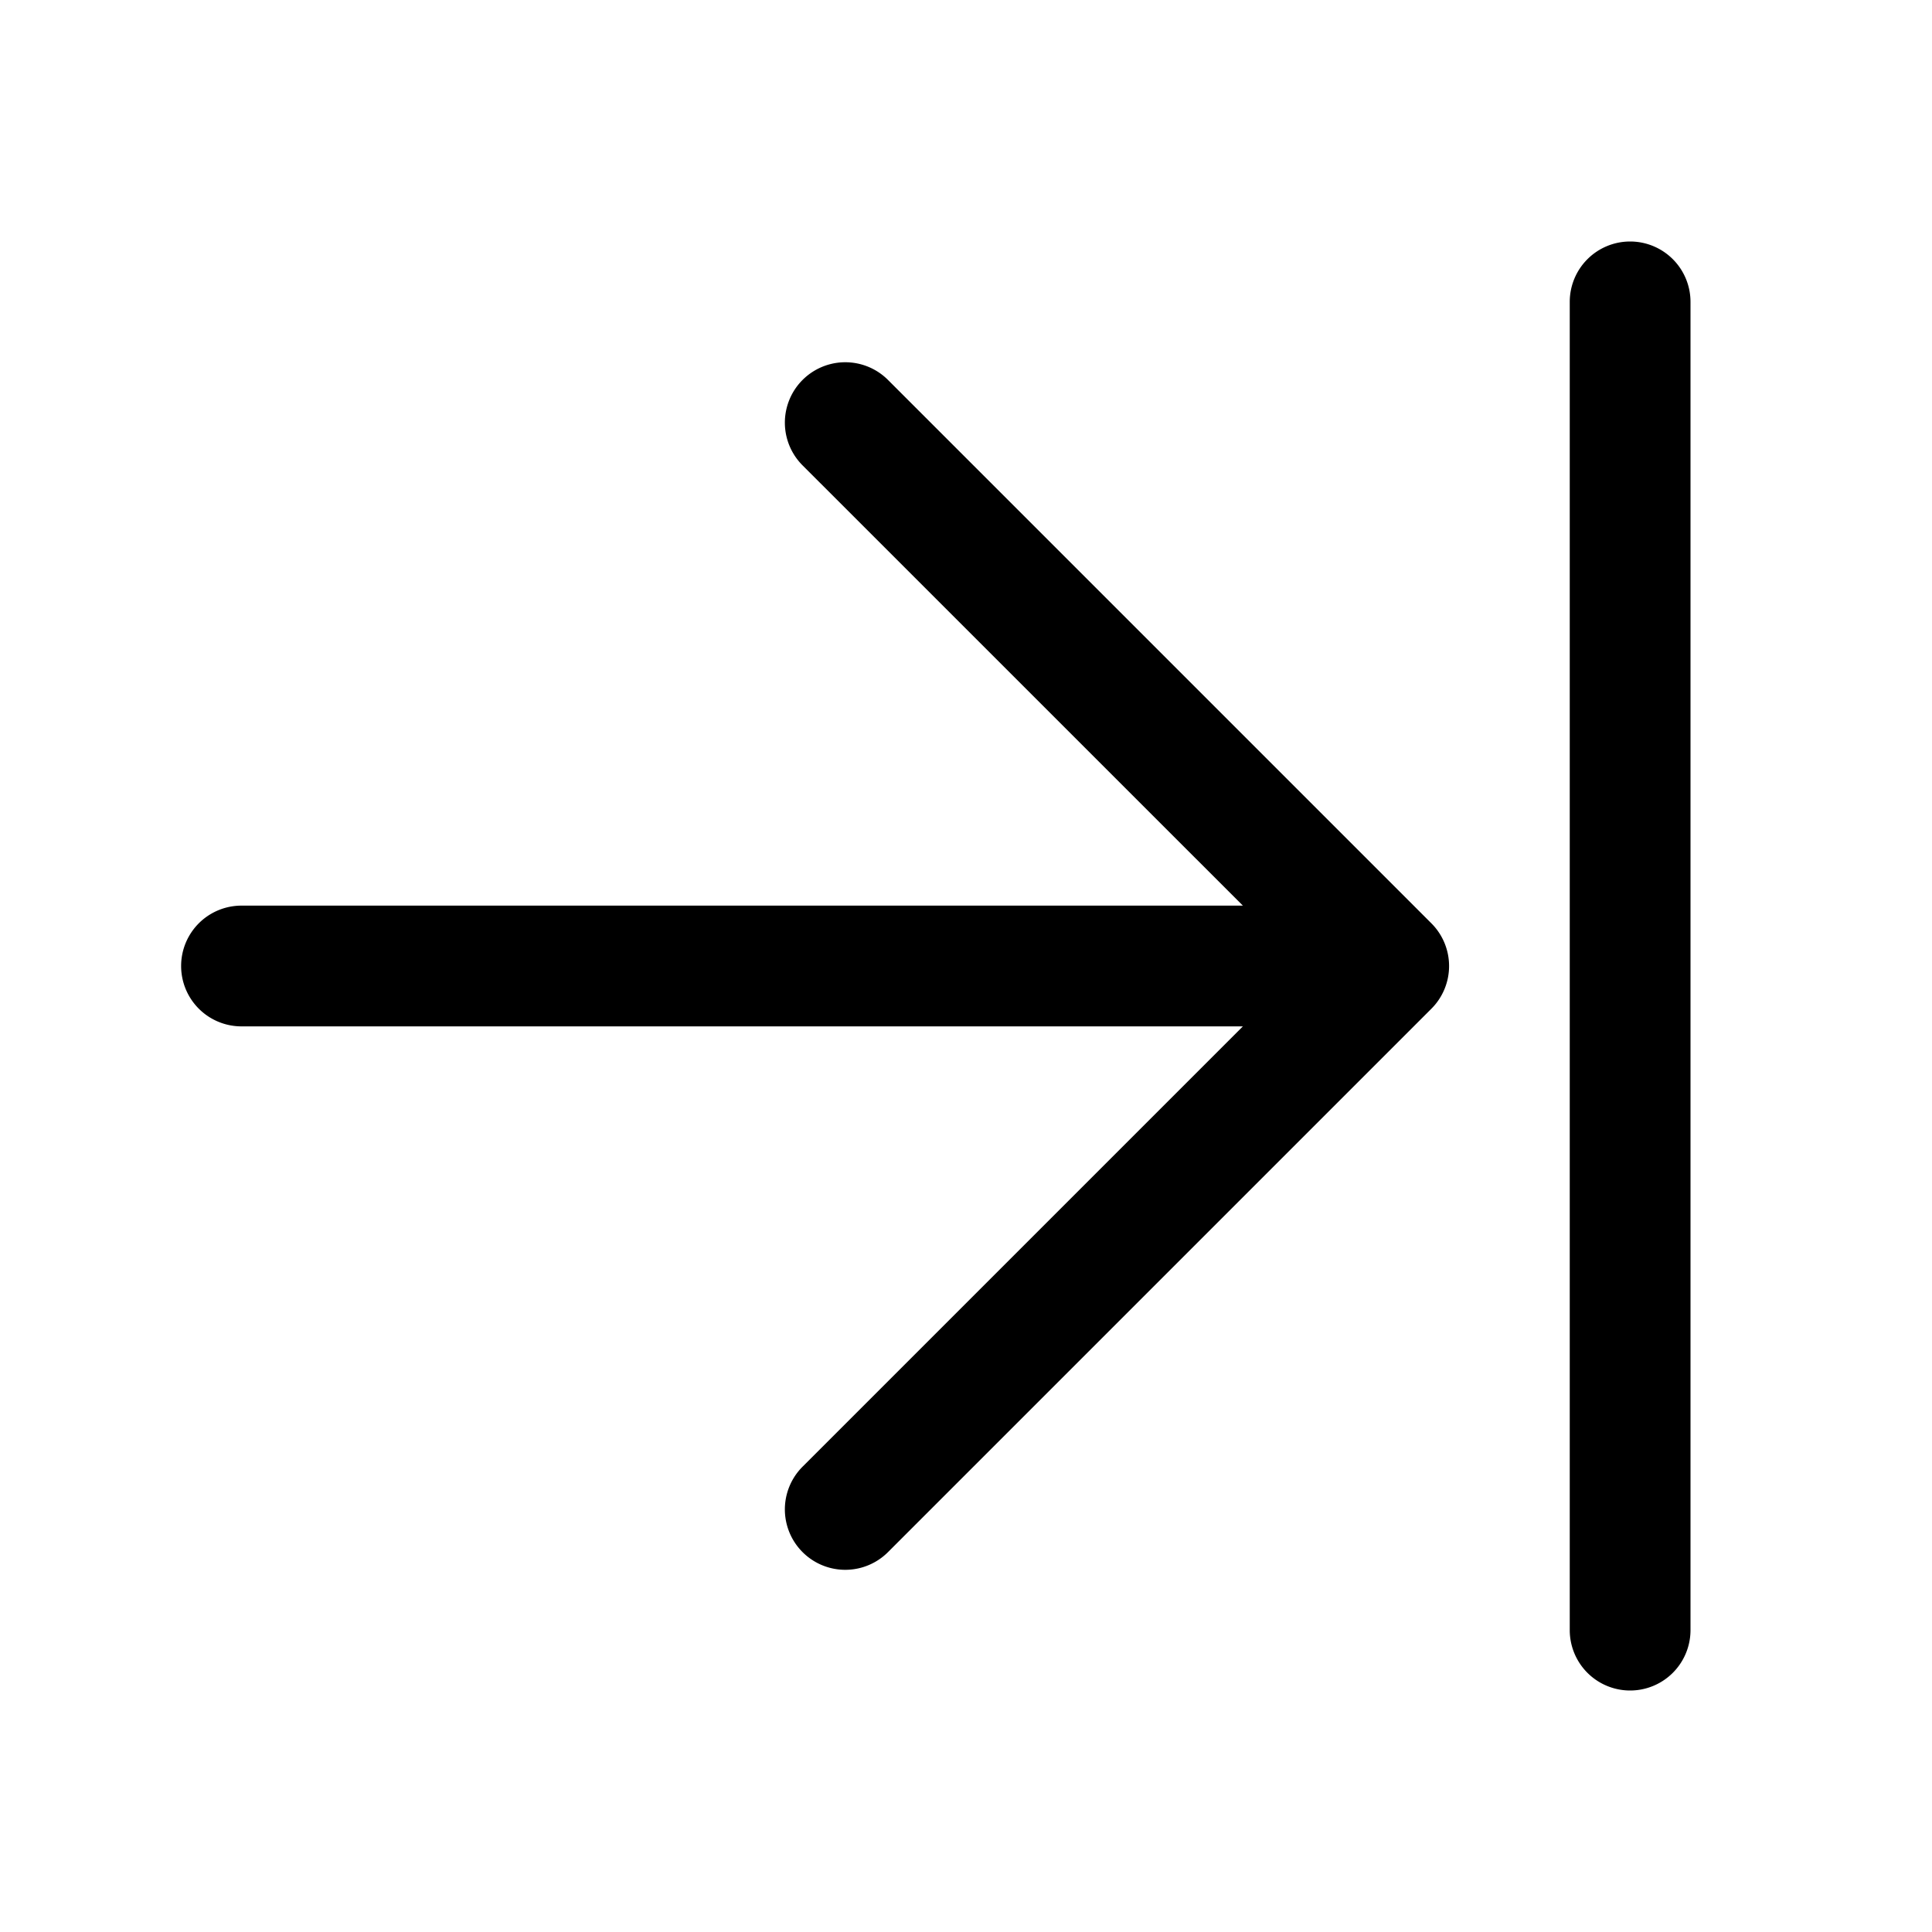 <svg xmlns="http://www.w3.org/2000/svg" width="32" height="32"  ><path fill="currentColor" d="M23.708 15.293a1 1 0 0 1 0 1.415l-9 9a1 1 0 0 1-1.415-1.415L20.586 17H4a1 1 0 0 1 0-2h16.586l-7.293-7.292a1 1 0 0 1 1.415-1.415zM27 4a1 1 0 0 0-1 1v22a1 1 0 0 0 2 0V5a1 1 0 0 0-1-1"/></svg>